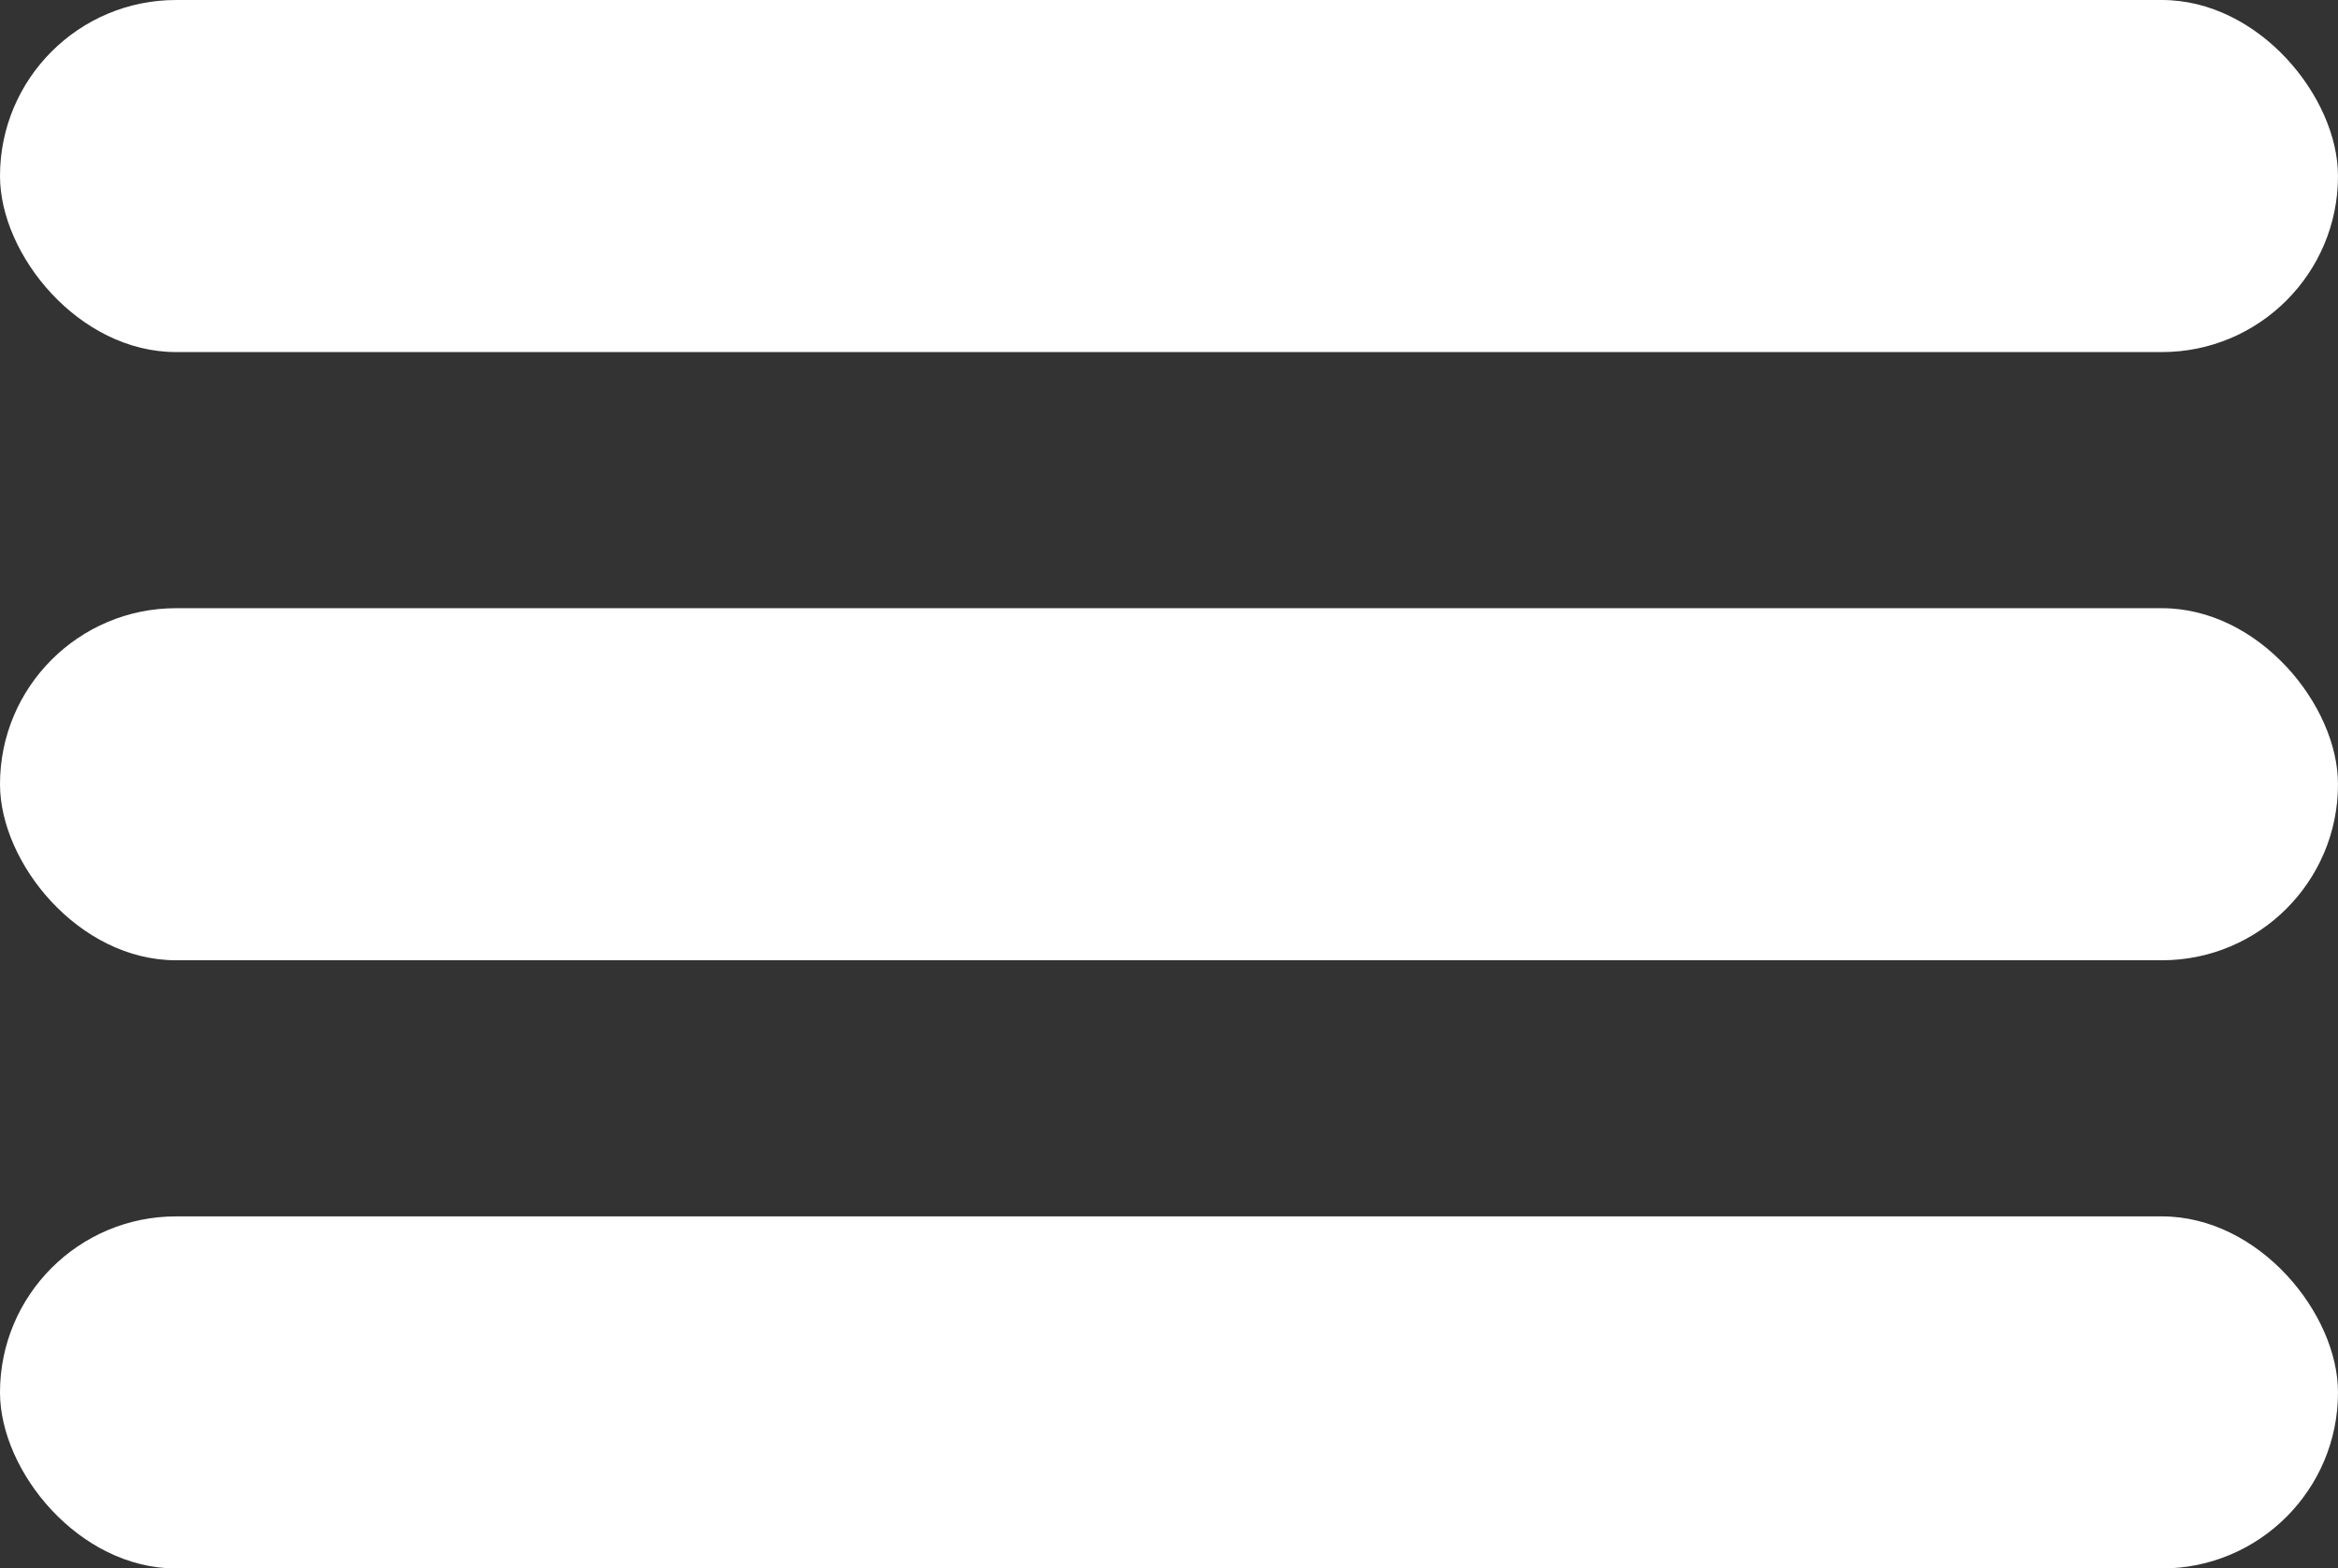<svg xmlns="http://www.w3.org/2000/svg" viewBox="0 0 67.72 45.44"><rect x="0" y="0" width="67.72" height="45.44" fill="#333333" stroke="none"/><defs><style>.cls-1{fill:#fff;}</style></defs><g id="Layer_2" data-name="Layer 2"><g id="Layer_1-2" data-name="Layer 1"><rect class="cls-1" width="67.72" height="10.2" rx="5.1"/><rect class="cls-1" y="17.62" width="67.72" height="10.2" rx="5.1"/><rect class="cls-1" y="35.24" width="67.72" height="10.2" rx="5.1"/></g></g></svg>